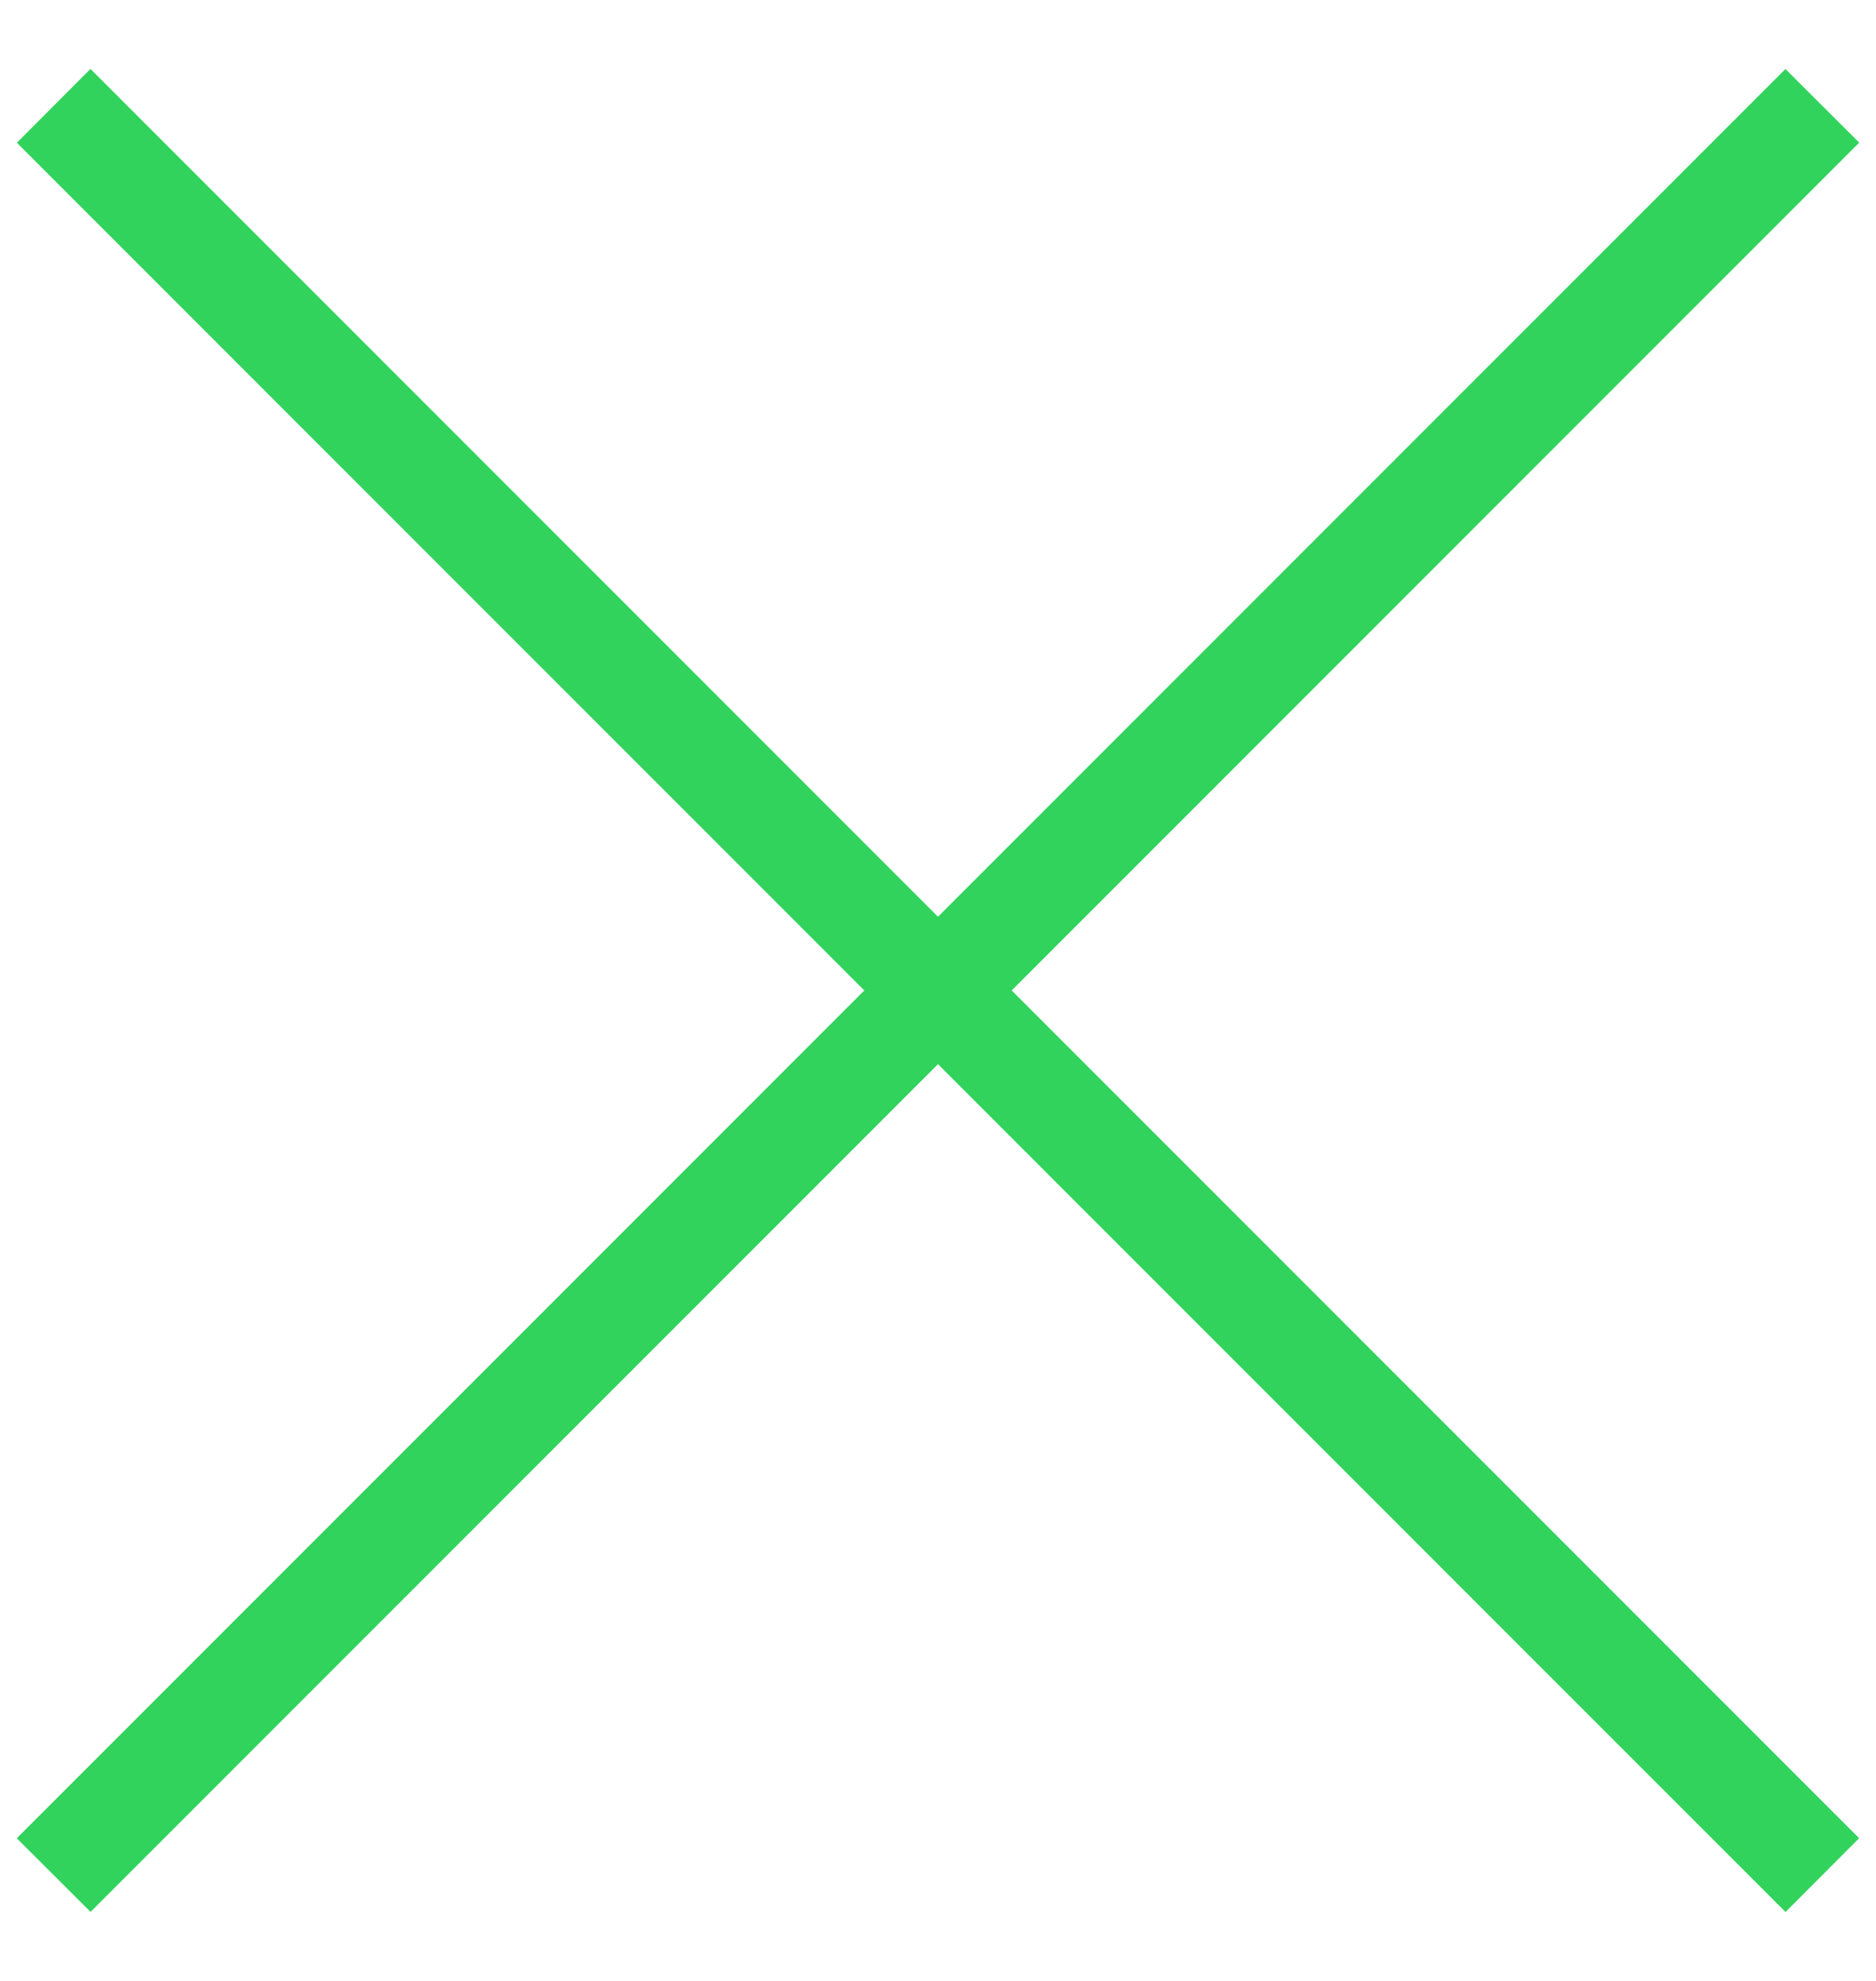 <svg xmlns="http://www.w3.org/2000/svg" width="18" height="19"><g fill="#31d35c" fill-rule="evenodd"><path d="M.868.661l16.97 16.97-.706.708L.162 1.369z"/><path d="M.161 17.632L17.131.662l.708.706-16.97 16.97z"/></g></svg>